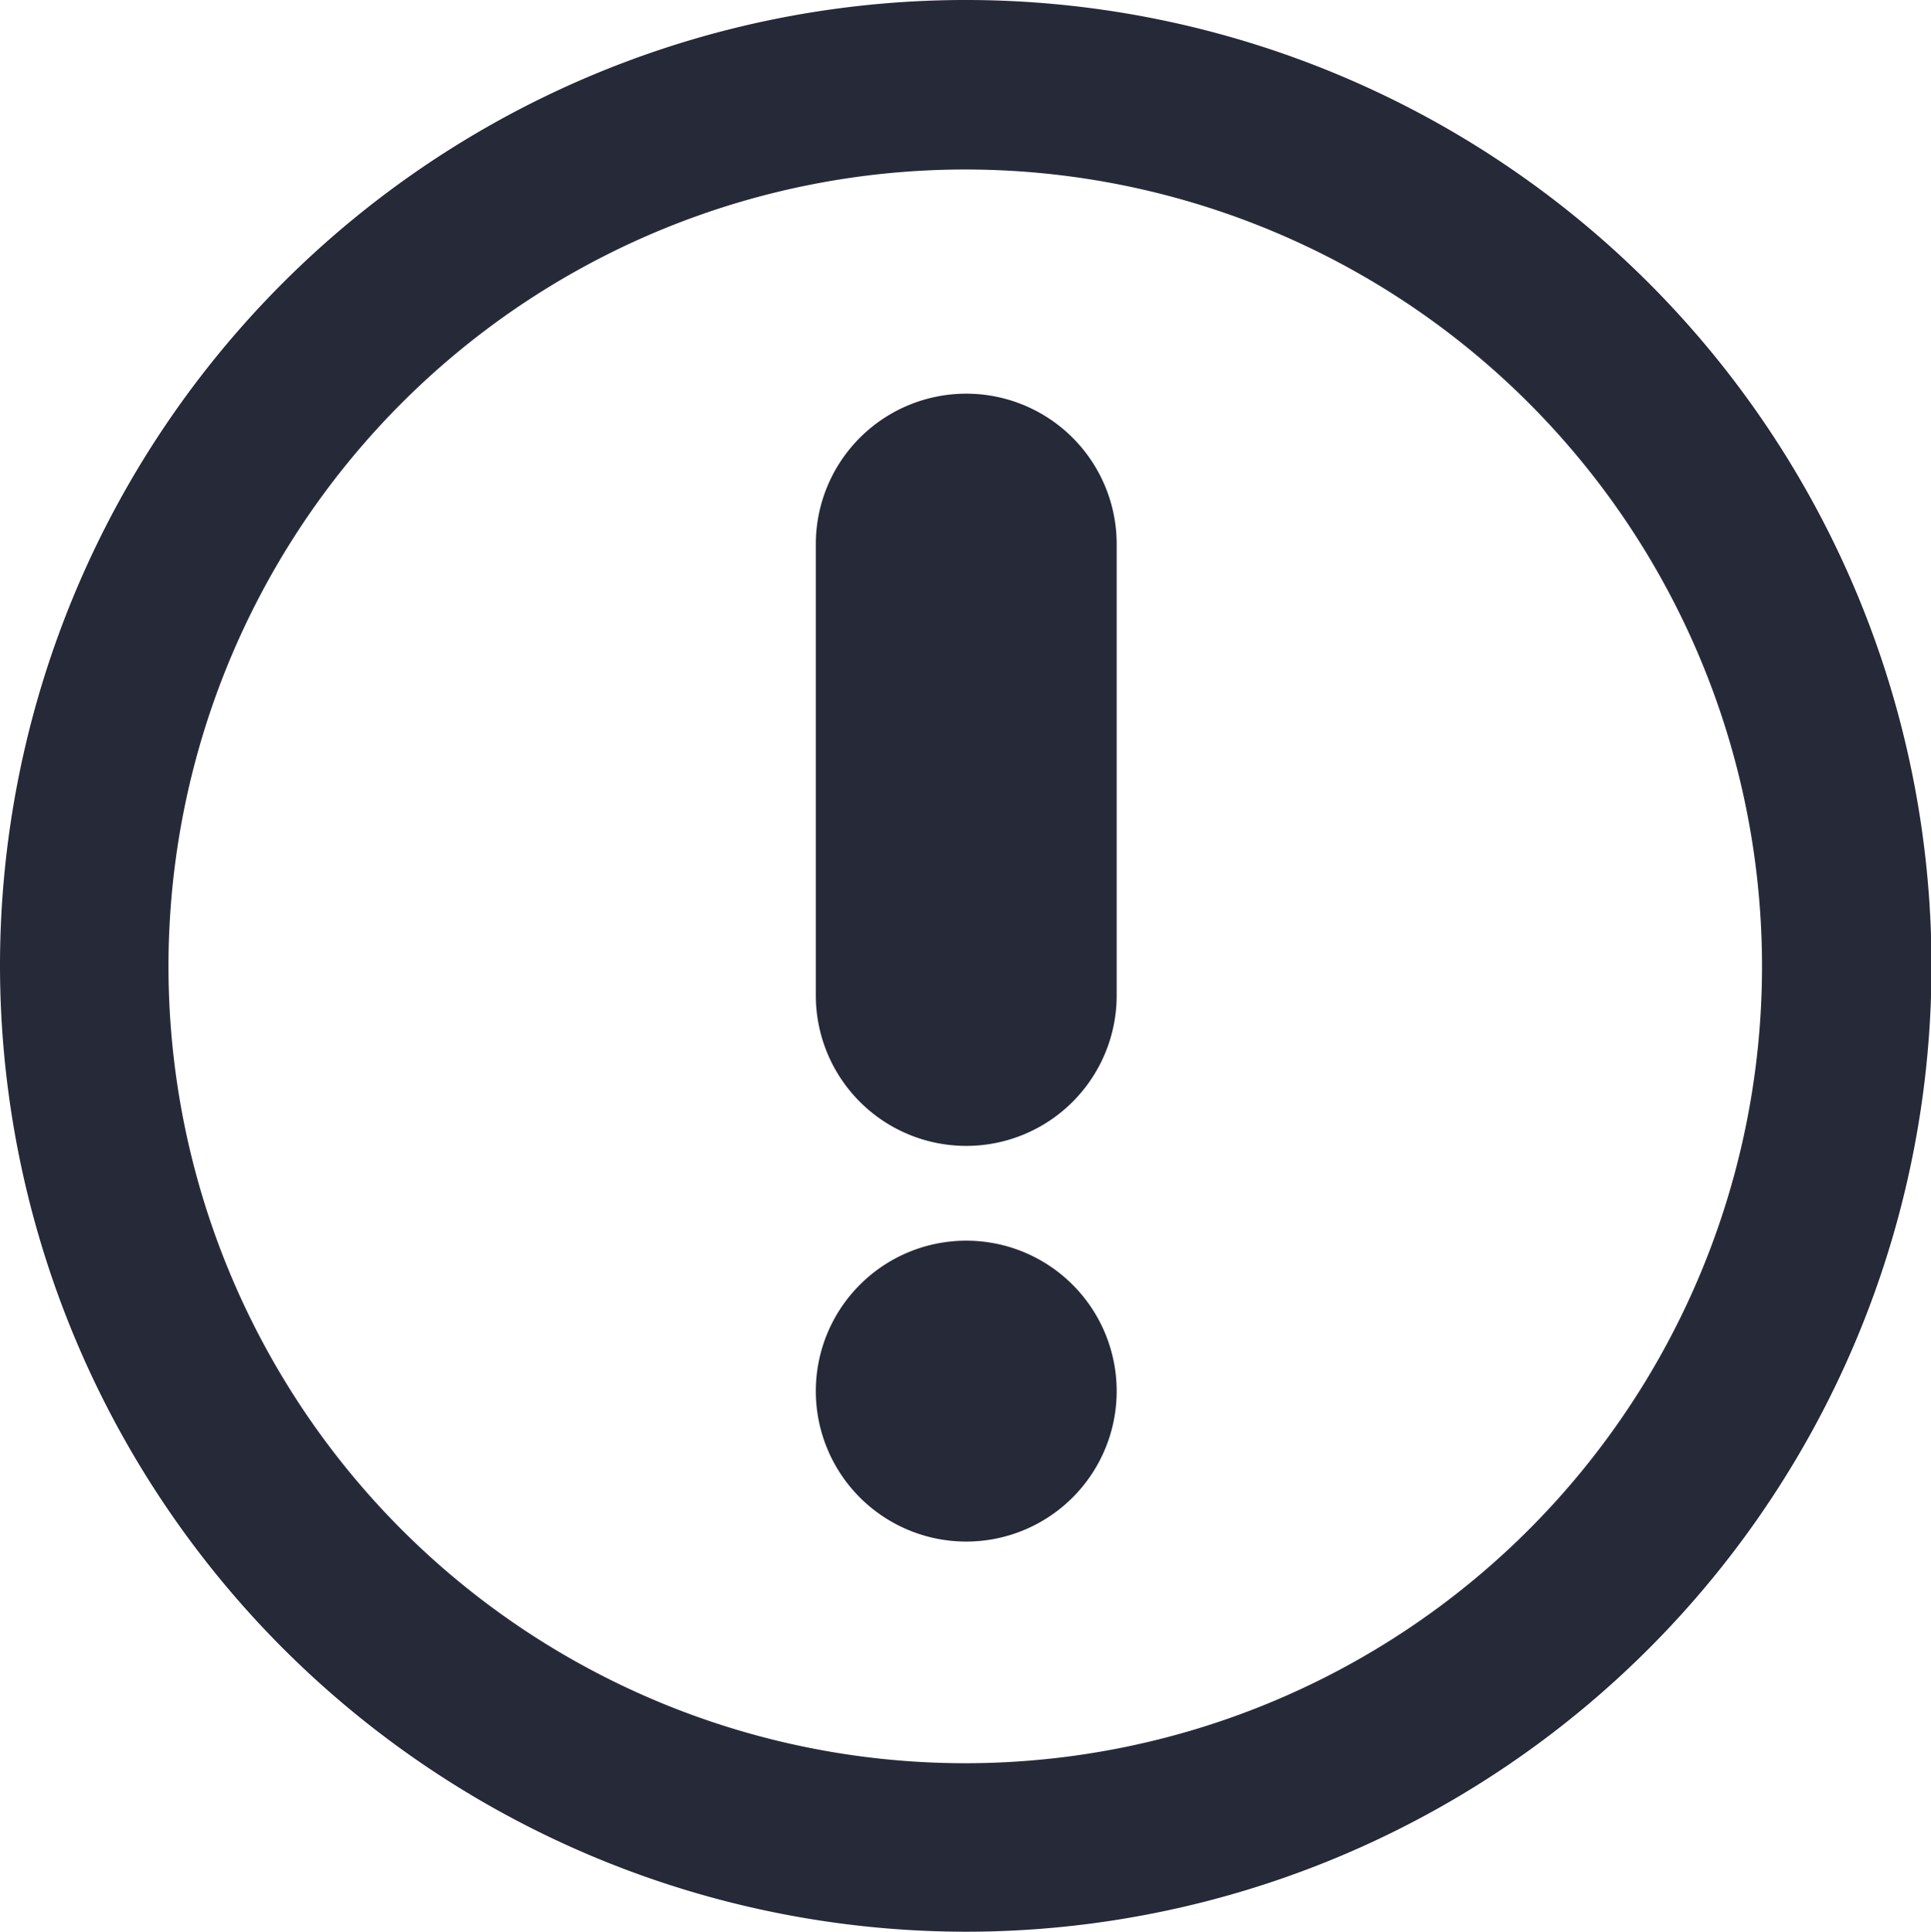 <svg id="圖層_1" data-name="圖層 1" xmlns="http://www.w3.org/2000/svg" viewBox="0 0 38.51 38.52"><defs><style>.cls-1{fill:#262938;}</style></defs><title>help</title><path class="cls-1" d="M19.51,35.4A15.89,15.89,0,1,1,35.38,19.51,15.89,15.89,0,0,1,19.51,35.4Zm0-10.42h0a3,3,0,1,0,3,3,3,3,0,0,0-3-3Zm0-16.89h0a3,3,0,0,0-3,3v9a3,3,0,0,0,6,0v-9a3,3,0,0,0-3-3Zm0,30.67h0A19.26,19.26,0,1,0,.24,19.51,19.28,19.28,0,0,0,19.51,38.76Z" transform="translate(-0.24 -0.24)"/></svg>